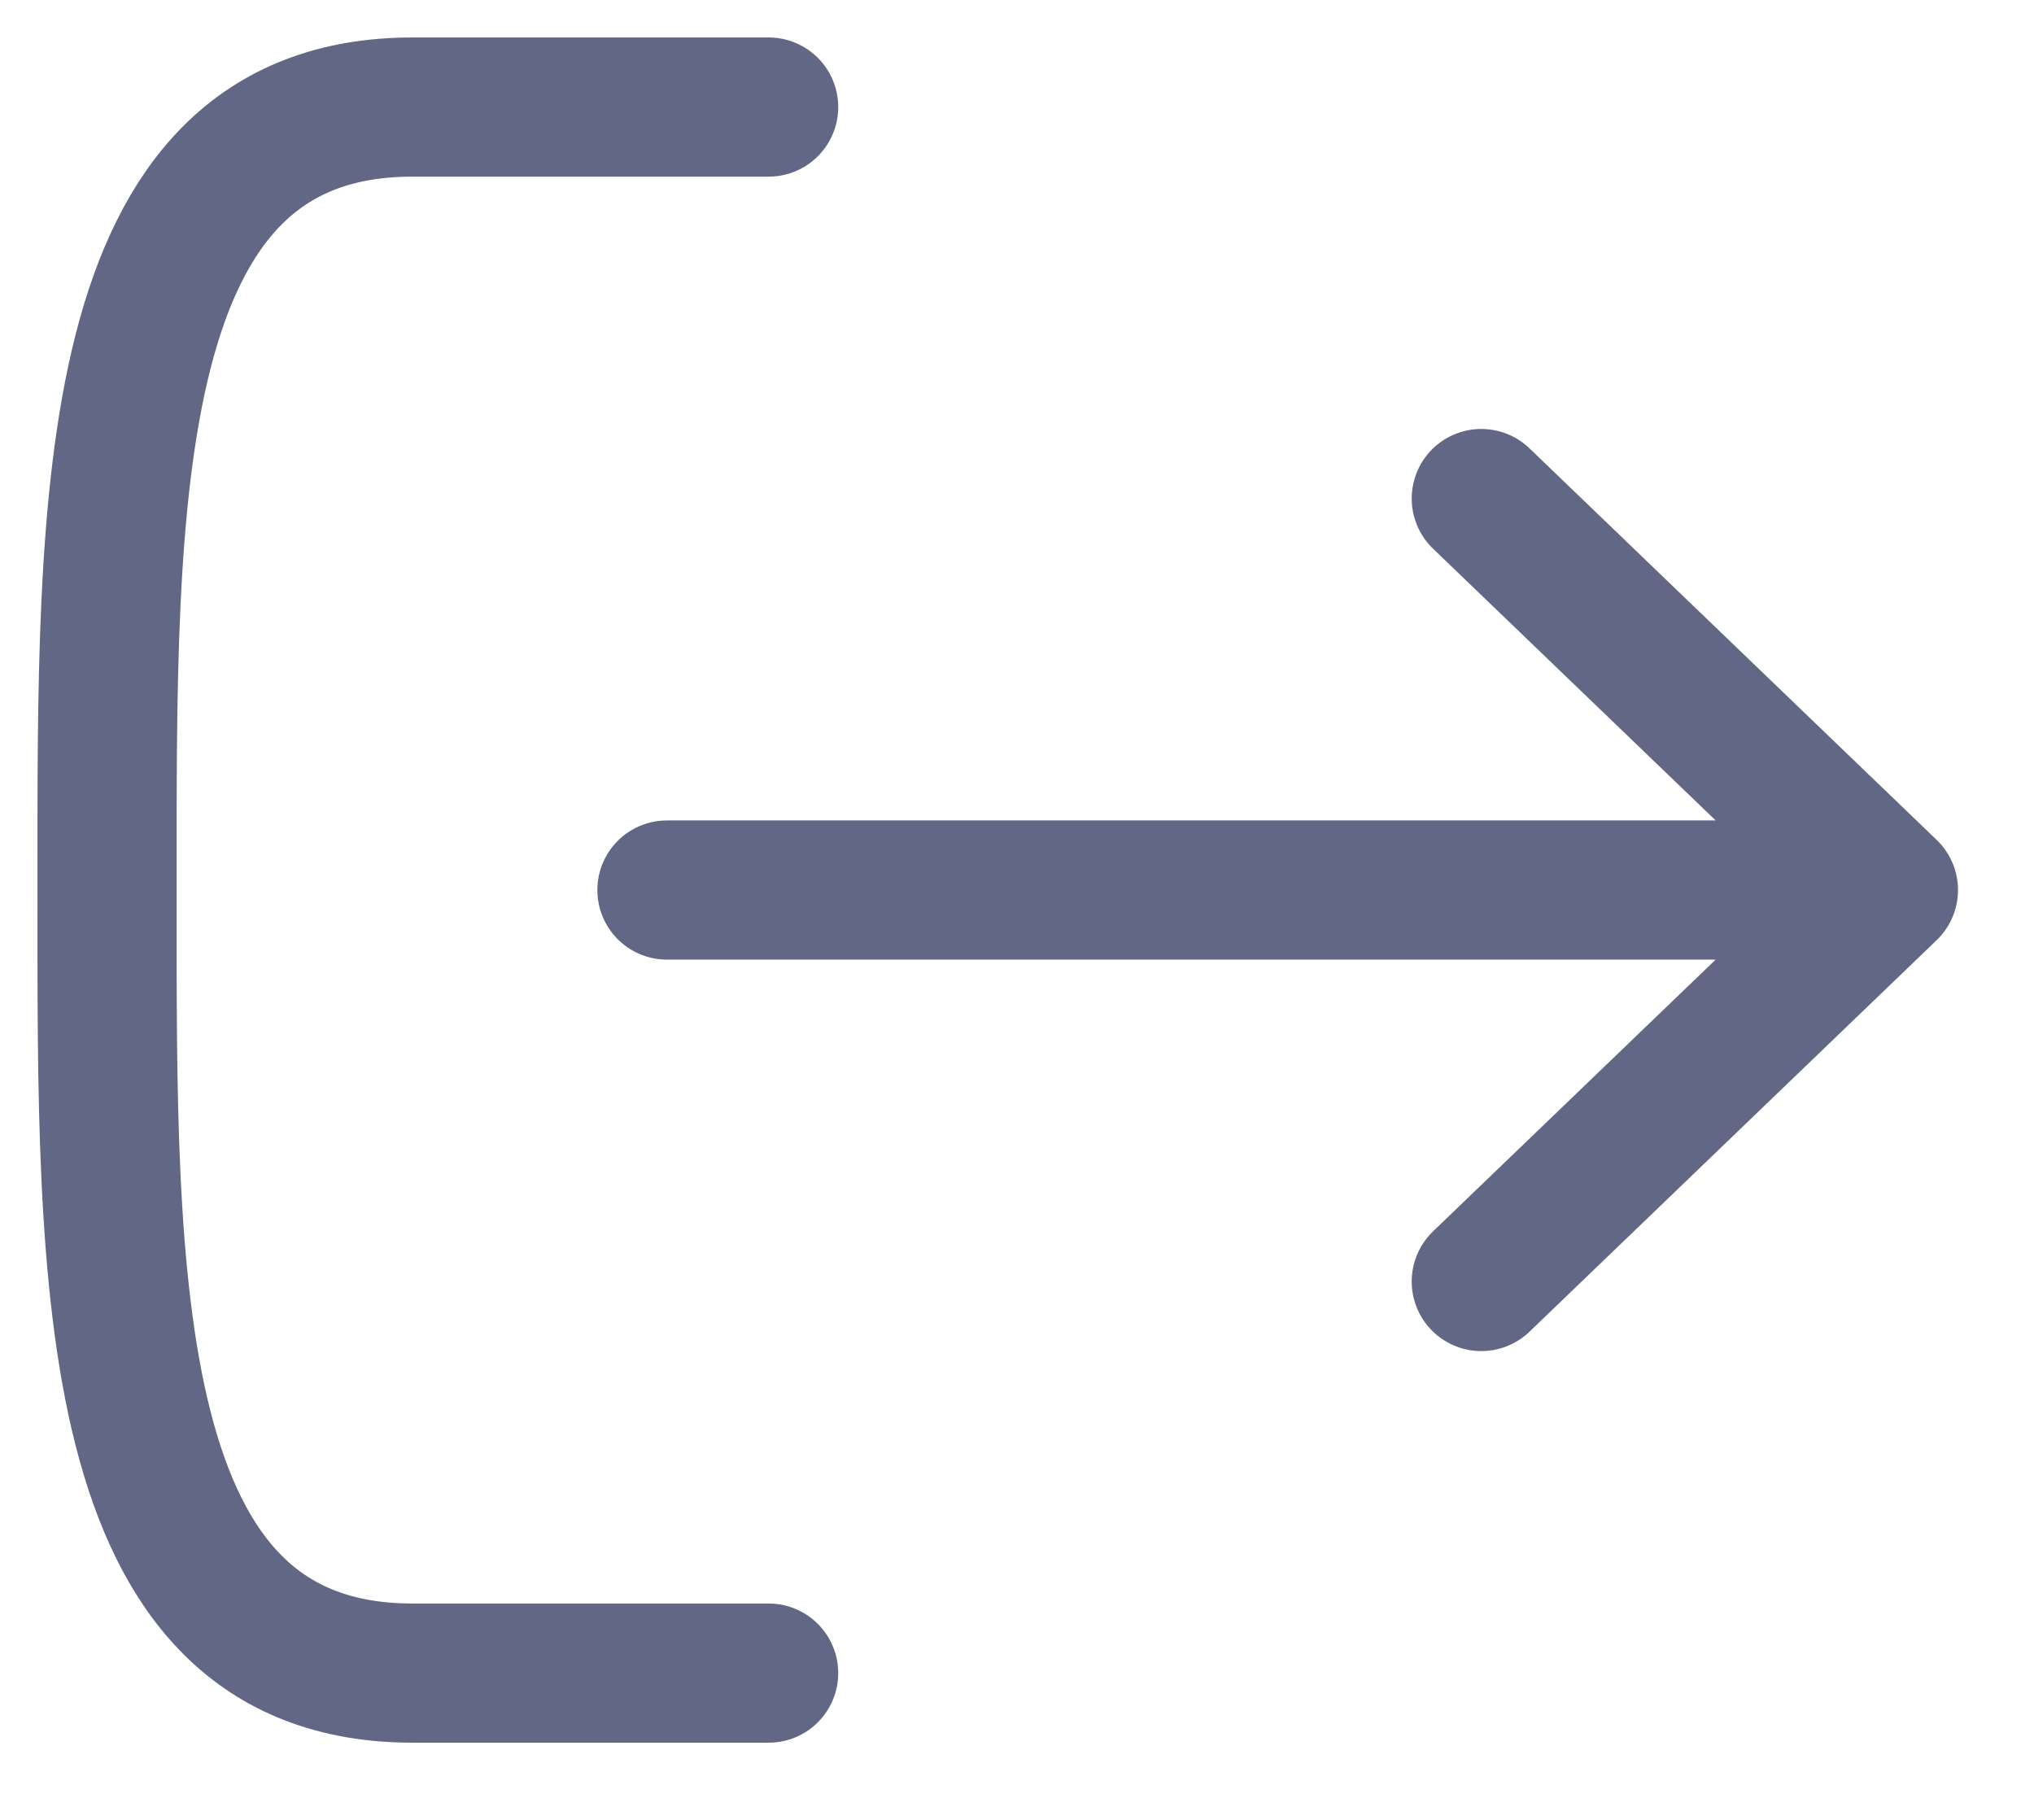 <svg xmlns="http://www.w3.org/2000/svg" width="19" height="17" fill="none" viewBox="0 0 19 17"><path stroke="#626786" stroke-linecap="round" stroke-linejoin="round" stroke-width="1.3" d="M7.18 15.629H3.854C.945 15.629 1 11.97 1 8.314 1 4.657.945 1 3.853 1H7.18m10.46 7.314H6.23m11.41 0l-3.803 3.657m3.803-3.657l-3.803-3.657"/></svg>